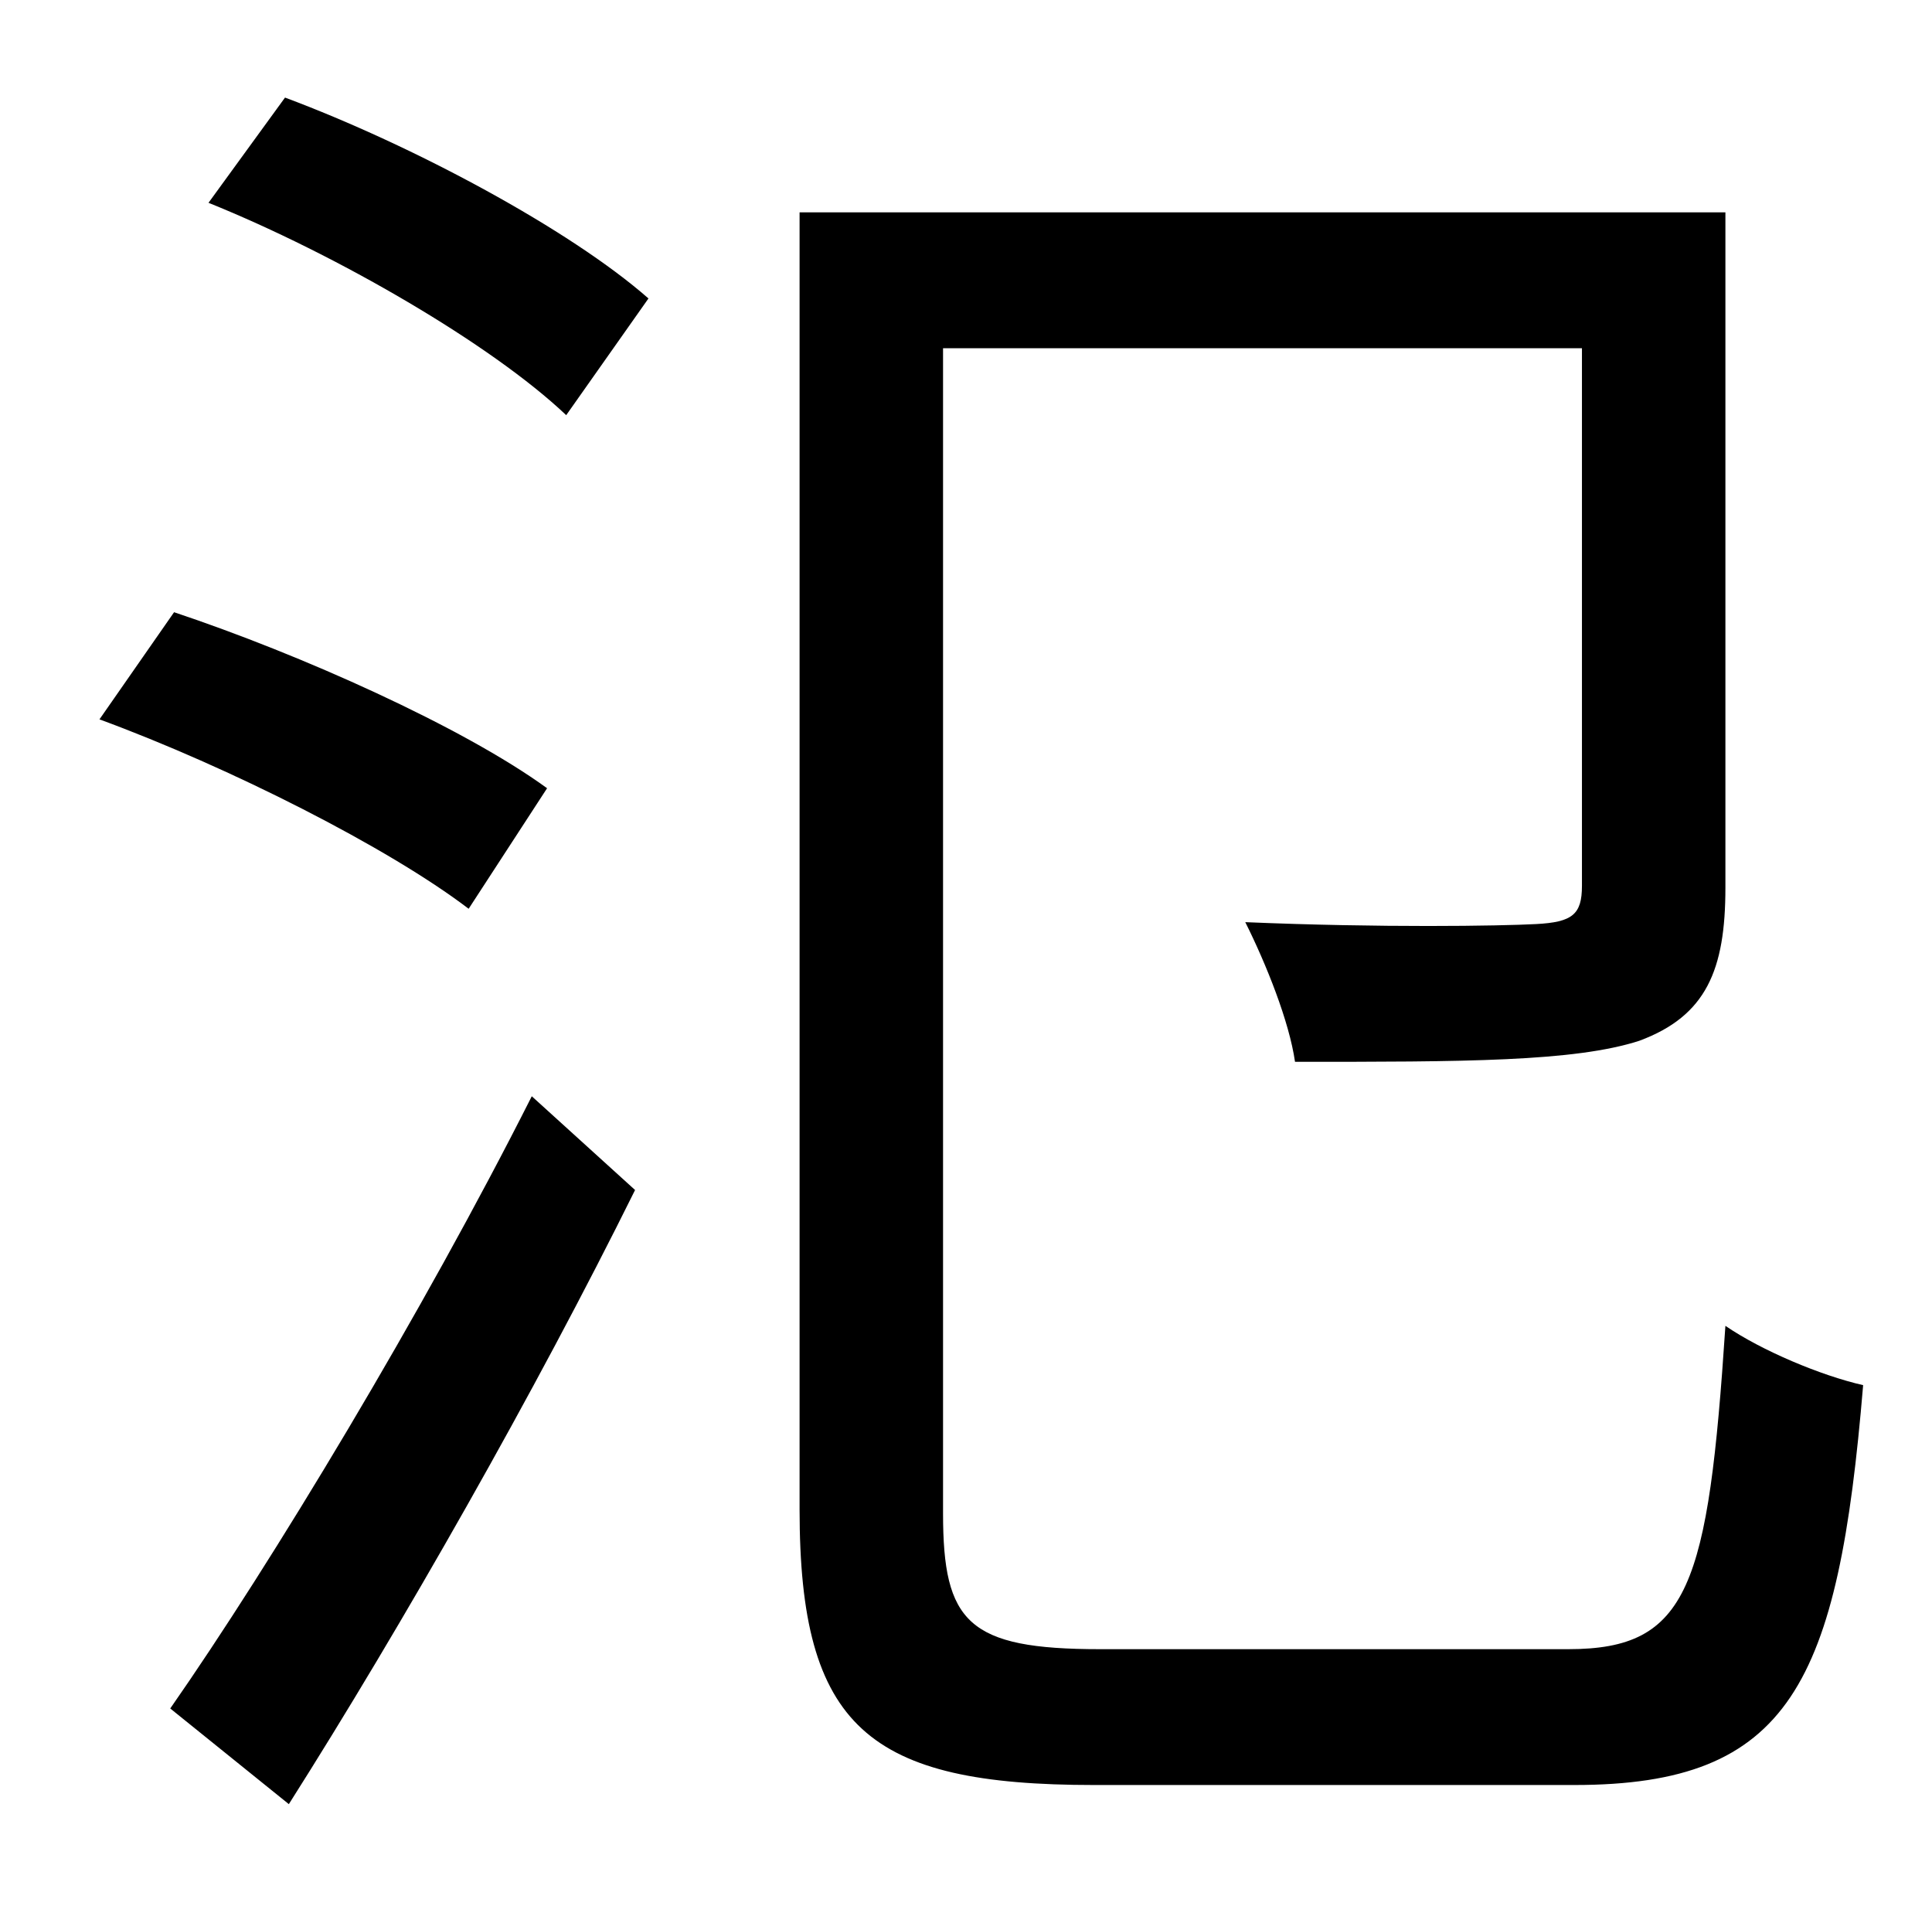 <?xml version="1.0" standalone="no"?>
<!DOCTYPE svg PUBLIC "-//W3C//DTD SVG 1.1//EN" "http://www.w3.org/Graphics/SVG/1.1/DTD/svg11.dtd" >
<svg xmlns="http://www.w3.org/2000/svg" xmlns:xlink="http://www.w3.org/1999/xlink" version="1.1" viewBox="-10 0 1010 1000">
   <path fill="currentColor"
d="M276 412l-41 63c-42 -32 -125 -74 -193 -99l39 -56c66 22 151 60 195 92zM141 943l-62 -50c53 -76 132 -207 189 -320l54 49c-52 105 -122 228 -181 321zM99 106l40 -55c67 25 149 69 190 105l-43 61c-39 -37 -120 -84 -187 -111zM565 862h245c63 0 73 -33 82 -169
c19 13 50 26 72 31c-13 156 -38 209 -151 209h-251c-118 0 -154 -30 -154 -144v-678h484v353c0 43 -10 67 -45 80c-34 11 -92 11 -180 11c-3 -21 -15 -51 -26 -73c71 3 133 2 152 1s24 -5 24 -20v-281h-334v609c0 57 13 71 82 71z" />
</svg>
